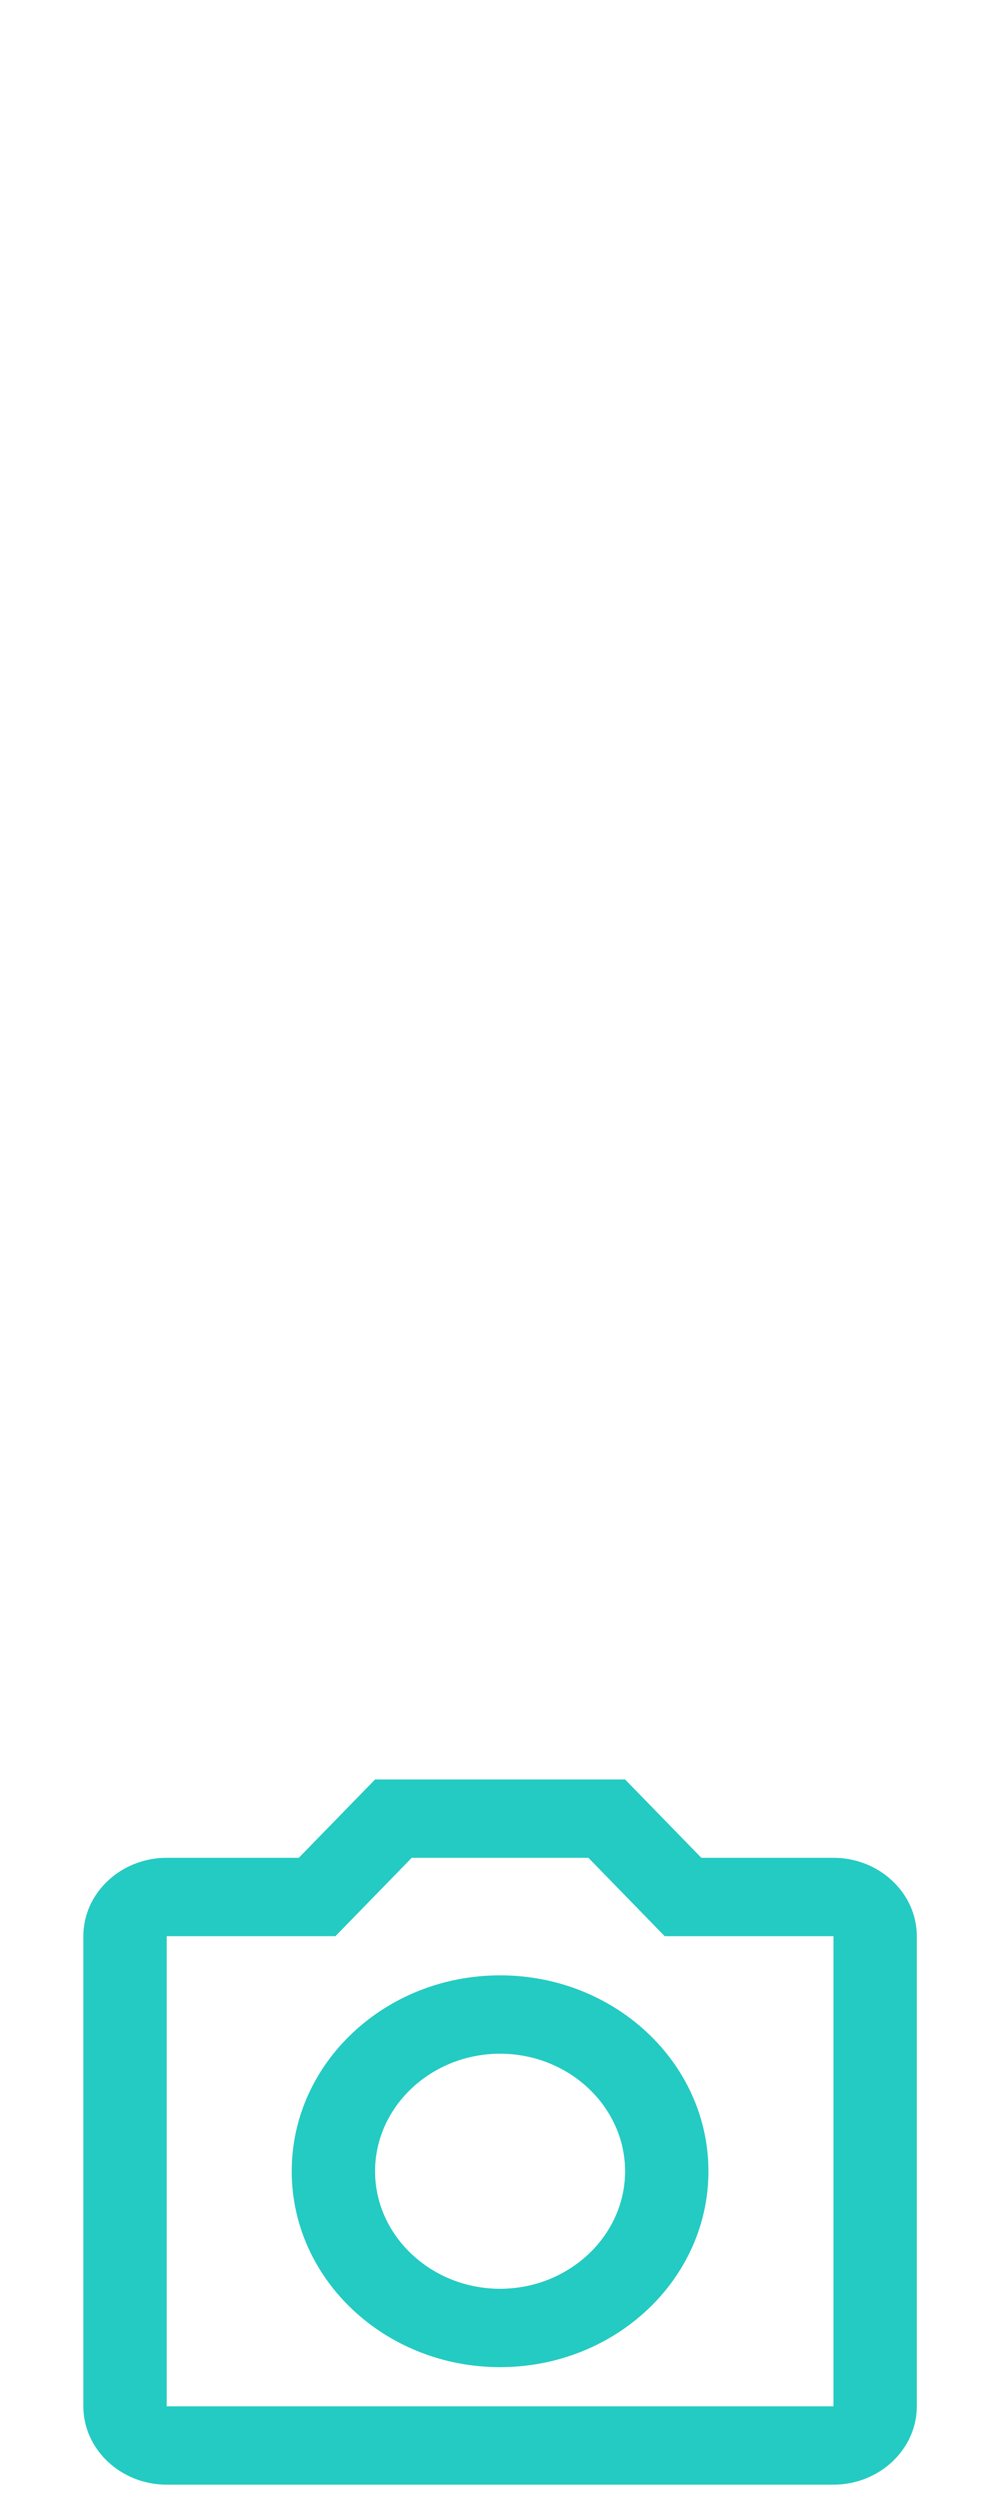 <svg width="46" height="115" viewBox="0 0 46 115" fill="none" xmlns="http://www.w3.org/2000/svg">
<path d="M38.339 85.459H32.262L28.754 81.855H17.253L13.745 85.459H7.668C5.559 85.459 3.834 87.081 3.834 89.064V110.691C3.834 112.673 5.559 114.295 7.668 114.295H38.339C40.448 114.295 42.173 112.673 42.173 110.691V89.064C42.173 87.081 40.448 85.459 38.339 85.459ZM38.339 110.691H7.668V89.064H15.431L18.939 85.459H27.067L30.575 89.064H38.339V110.691ZM23.003 90.866C17.713 90.866 13.419 94.903 13.419 99.877C13.419 104.852 17.713 108.889 23.003 108.889C28.294 108.889 32.588 104.852 32.588 99.877C32.588 94.903 28.294 90.866 23.003 90.866ZM23.003 105.284C19.84 105.284 17.253 102.851 17.253 99.877C17.253 96.904 19.84 94.471 23.003 94.471C26.166 94.471 28.754 96.904 28.754 99.877C28.754 102.851 26.166 105.284 23.003 105.284Z" fill="#23CBC2"/>
</svg>
